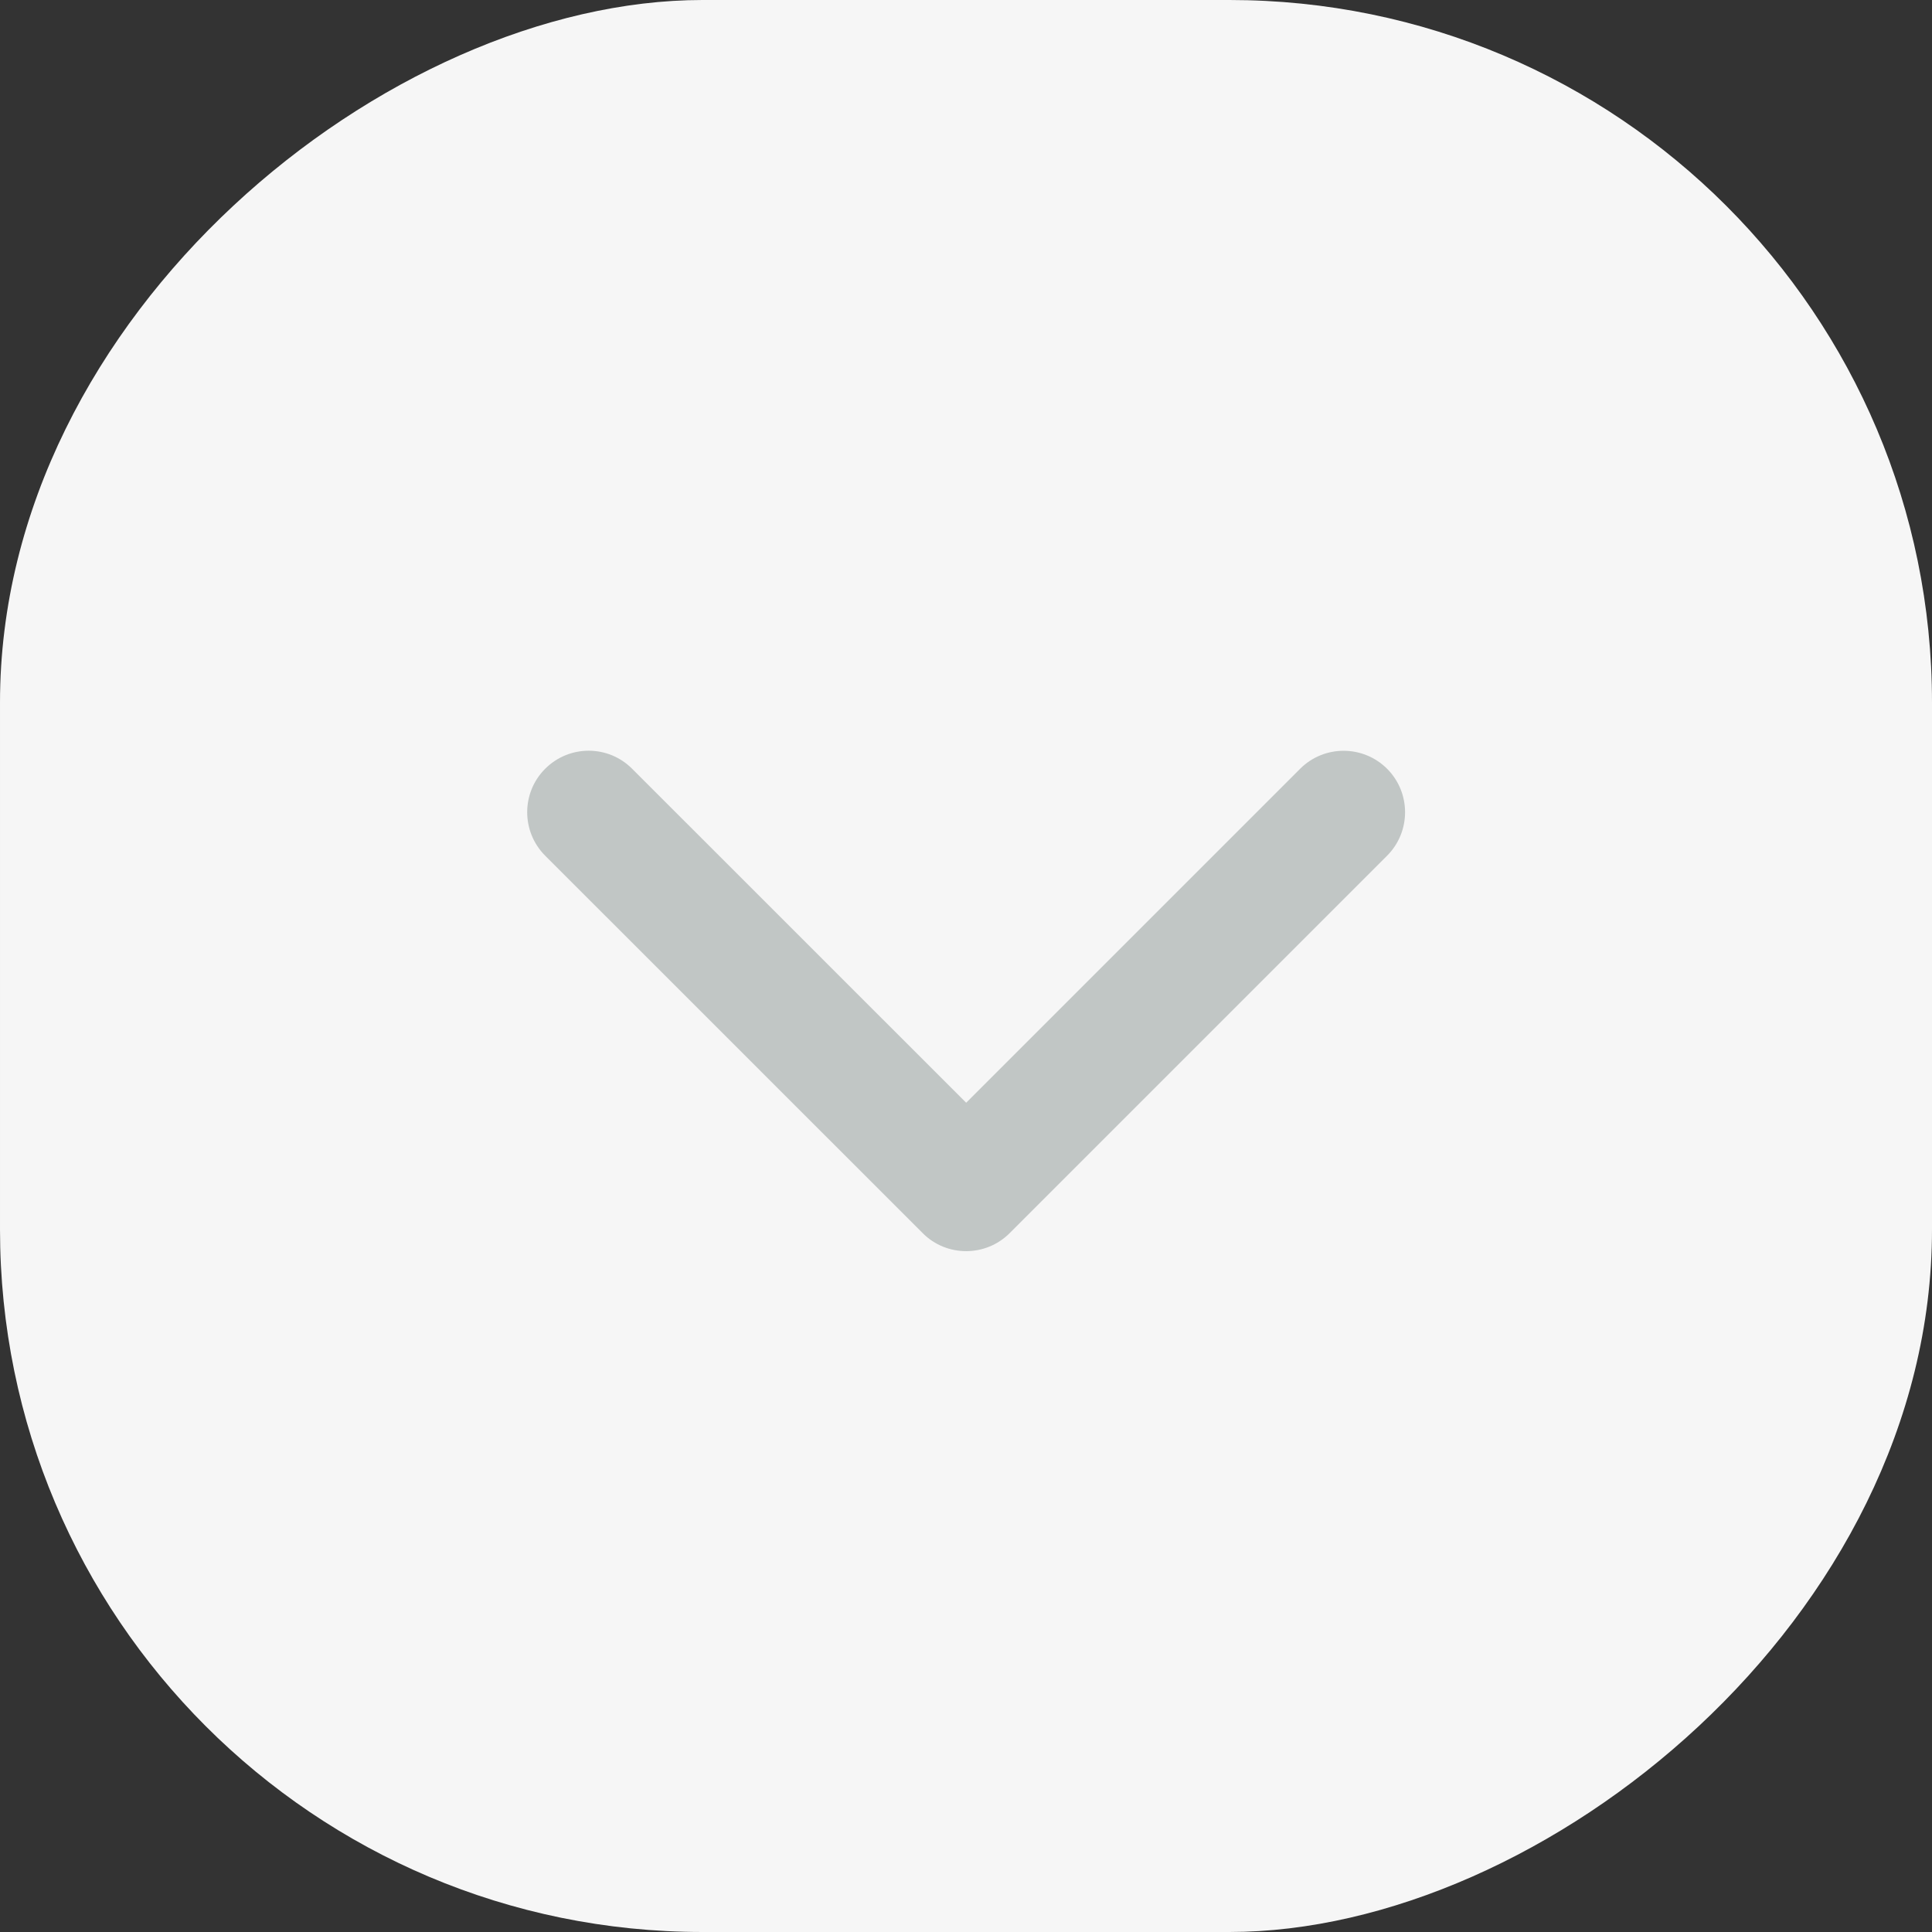 <svg width="22" height="22" viewBox="0 0 22 22" fill="none" xmlns="http://www.w3.org/2000/svg">
<rect x="0" y="0" width="22" height="22" fill="#333333" stroke="none"/>
<rect x="22" width="22" height="22" rx="8" transform="rotate(90 22 0)" fill="#F6F6F6"/>
<path d="M11.002 14.247C10.822 14.247 10.643 14.179 10.507 14.042L6.208 9.744C5.935 9.47 5.935 9.027 6.208 8.754C6.482 8.48 6.925 8.48 7.198 8.754L11.002 12.557L14.805 8.754C15.078 8.481 15.521 8.481 15.795 8.754C16.068 9.027 16.068 9.471 15.795 9.744L11.497 14.042C11.36 14.179 11.181 14.247 11.002 14.247Z" fill="#C1C6C5"/>
</svg>
